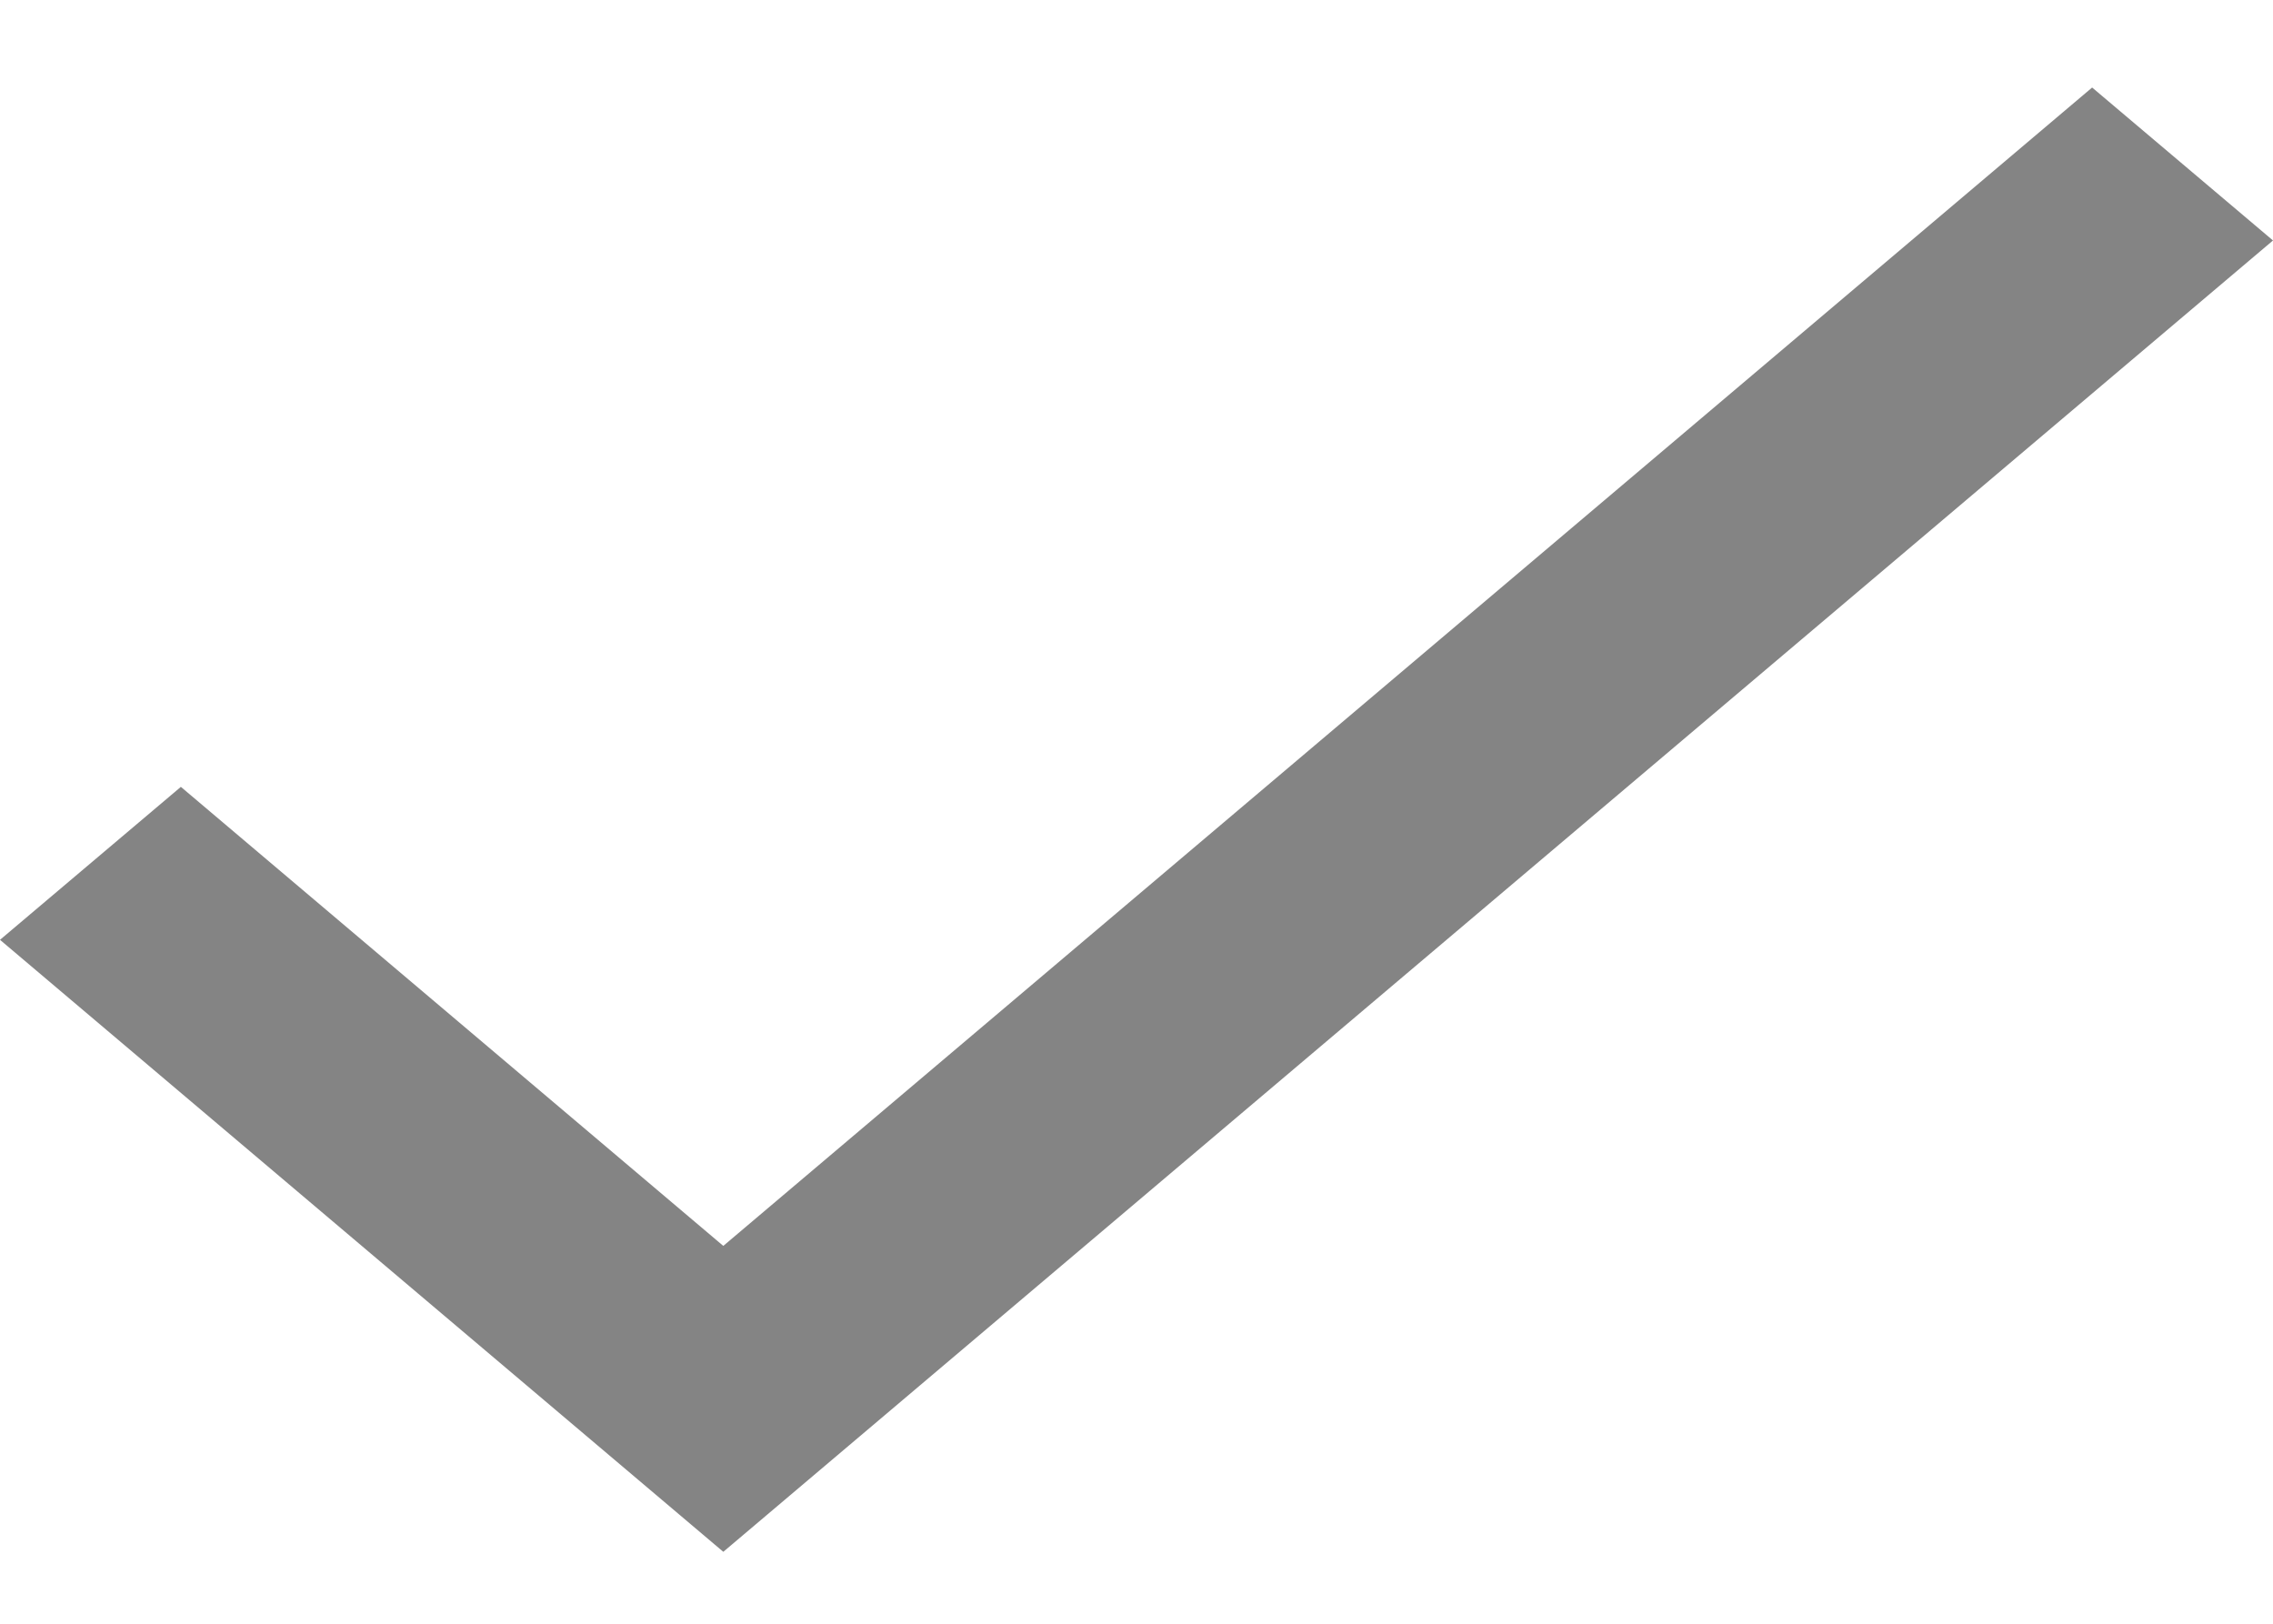 <svg width="14" height="10" viewBox="0 0 14 10" fill="none" xmlns="http://www.w3.org/2000/svg">
<path d="M4.455 7.673L1.114 4.846L0 5.788L4.455 9.557L14 1.481L12.886 0.539L4.455 7.673Z" fill="#848484"/>
</svg>
